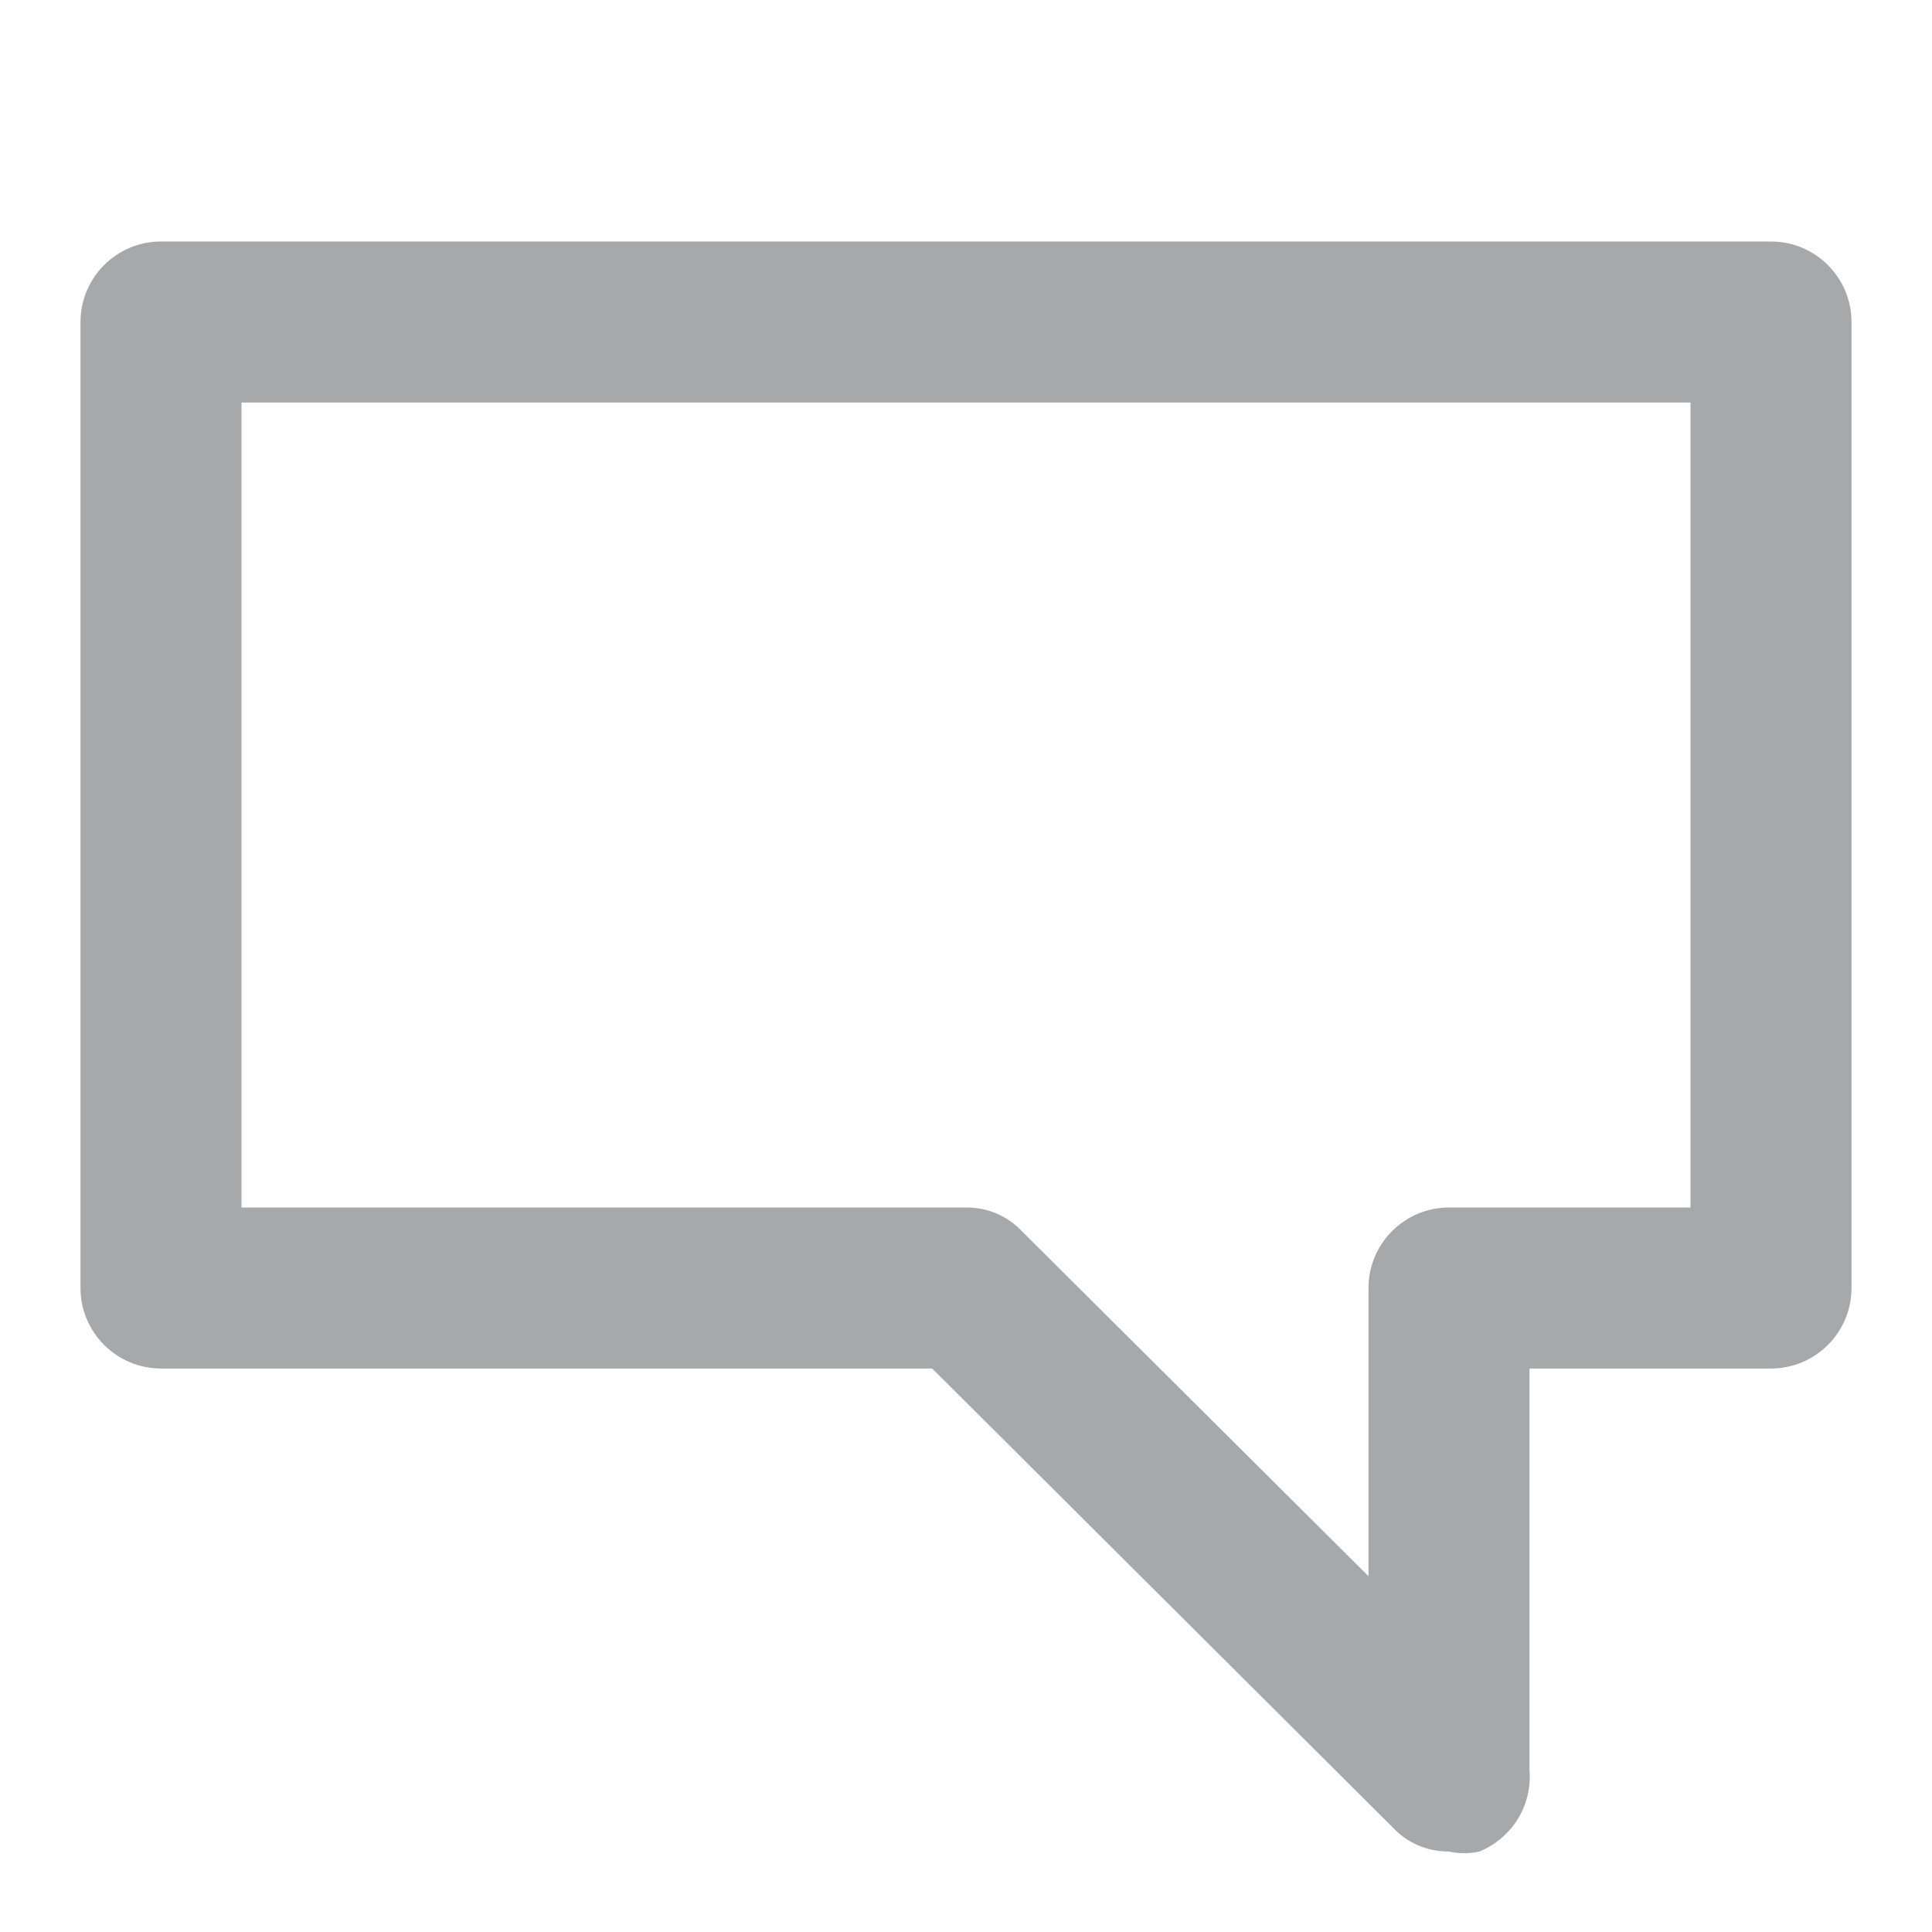 <!-- Generated by IcoMoon.io -->
<svg version="1.1" xmlns="http://www.w3.org/2000/svg" width="24" height="24" viewBox="0 0 24 24">
<title>message-12</title>
<path fill="#a7a8aa" d="M22 3h-20c-0.552 0-1 0.448-1 1v0 12c0 0.552 0.448 1 1 1v0h9.58l5.72 5.7c0.172 0.185 0.417 0.3 0.689 0.3 0.004 0 0.008-0 0.012-0h-0.001c0.057 0.014 0.123 0.021 0.19 0.021s0.133-0.008 0.196-0.022l-0.006 0.001c0.368-0.153 0.623-0.51 0.623-0.926 0-0.026-0.001-0.052-0.003-0.077l0 0.003v-5h3c0.552 0 1-0.448 1-1v0-12c0-0.552-0.448-1-1-1v0zM21 15h-3c-0.552 0-1 0.448-1 1v0 3.58l-4.3-4.28c-0.172-0.185-0.417-0.3-0.689-0.3-0.004 0-0.008 0-0.012 0h-8.999v-10h18v10z"></path>
</svg>
